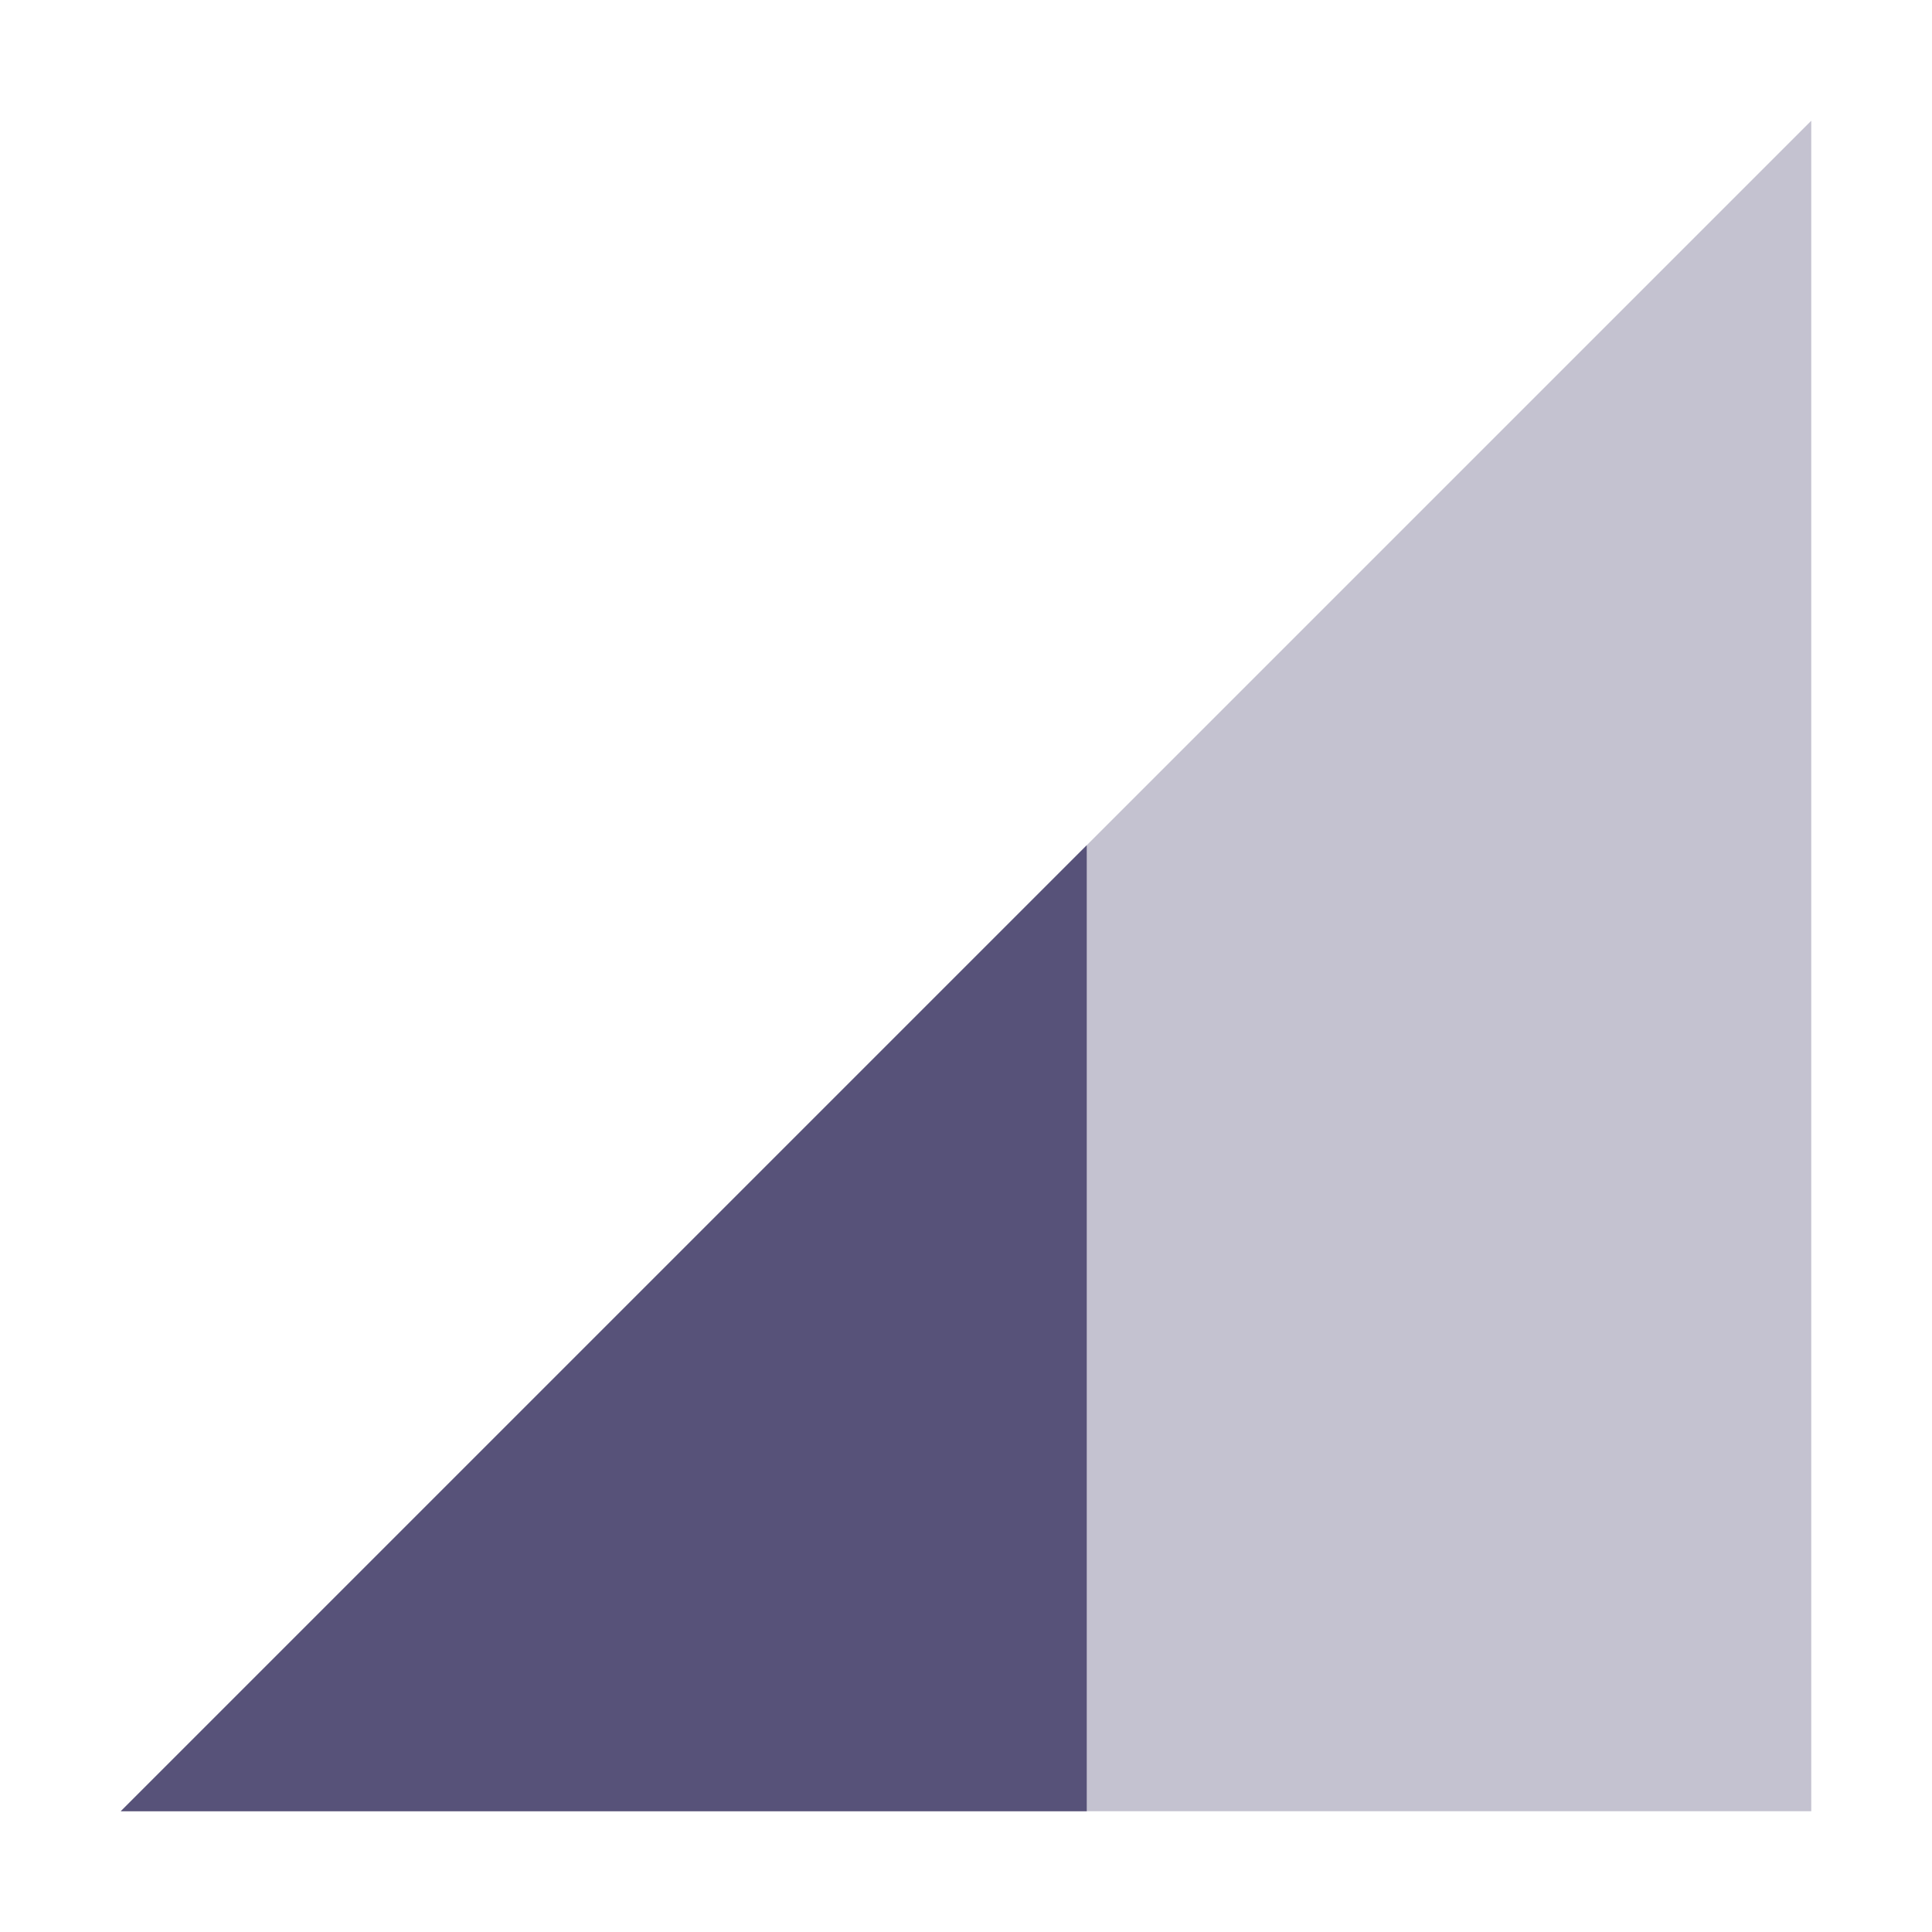 <svg xmlns="http://www.w3.org/2000/svg" width="16" height="16" version="1.1">
 <path style="opacity:.35;fill:#575279" d="M 1,15 15,1 V 15 Z"/>
 <path style="fill:#575279" d="M 9,7 1,15 H 9 Z"/>
</svg>
